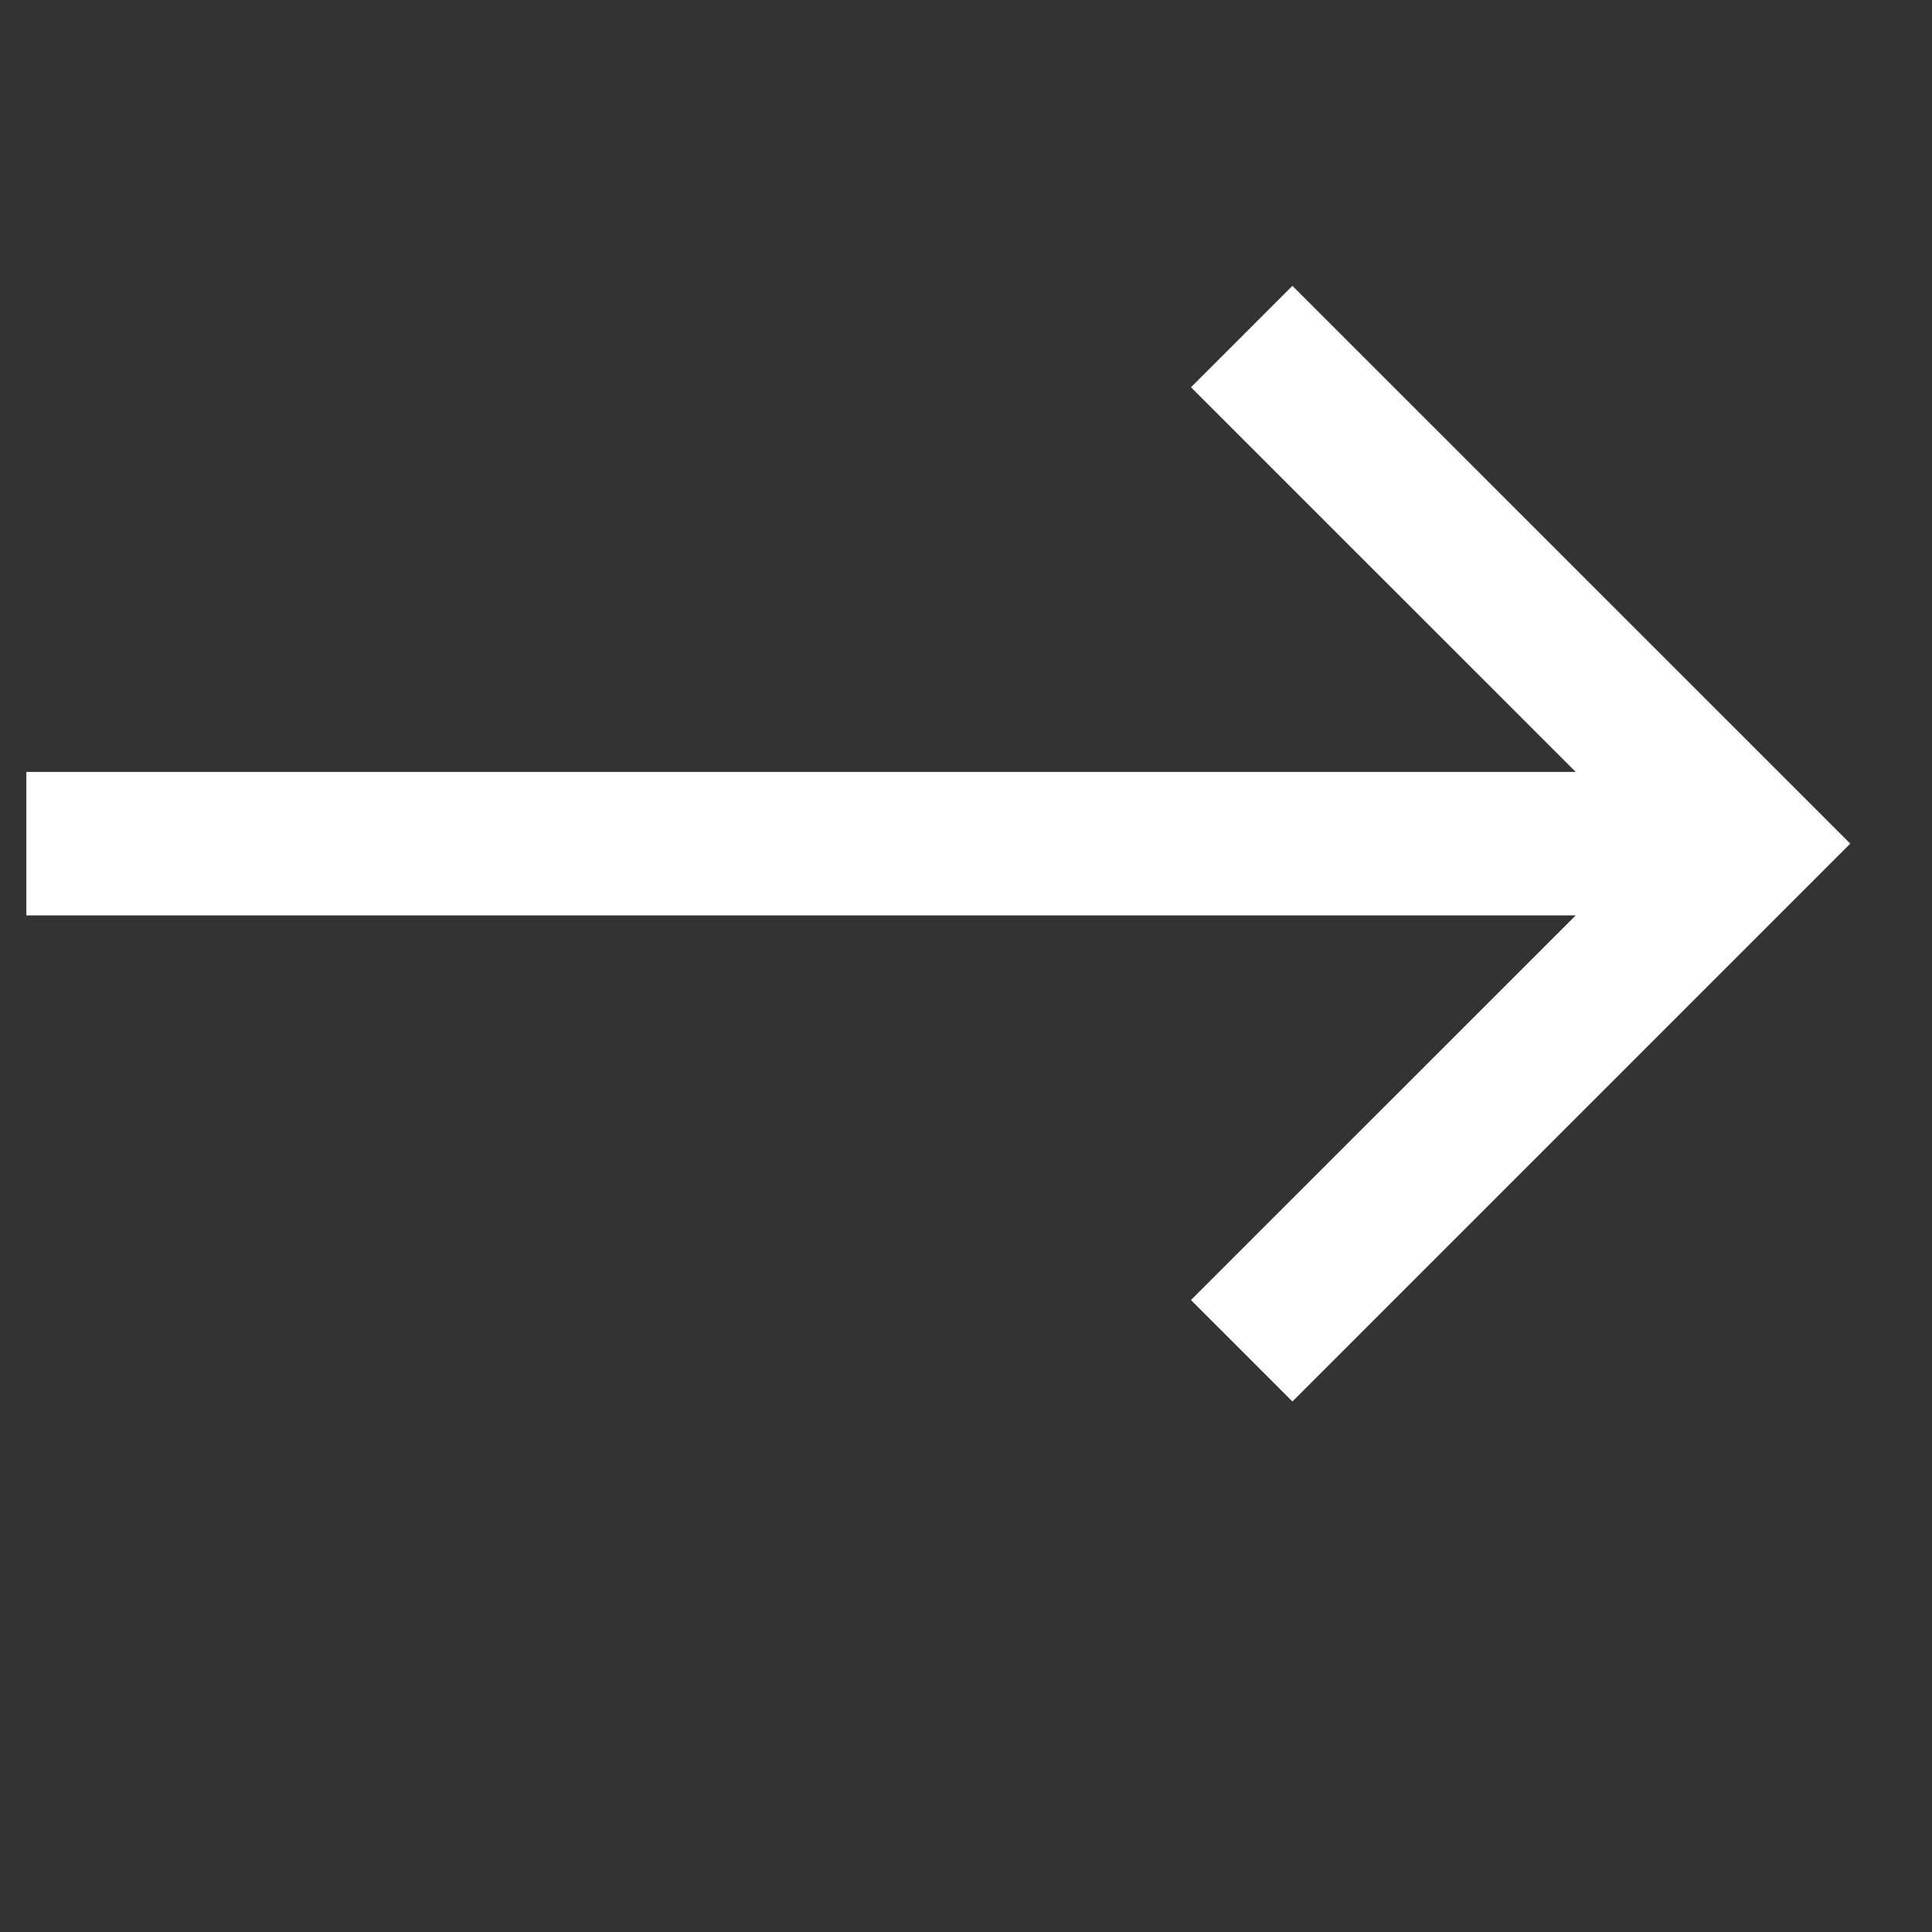 <svg width="20" height="20" viewBox="0 0 20 20" fill="none" xmlns="http://www.w3.org/2000/svg">
<rect x="0" y="0" width="20" height="20" fill="#333333" stroke="none"/>
<path d="M16.312 7.991L12.329 4.009L13.379 2.959L19.154 8.733L13.379 14.508L12.329 13.458L16.312 9.476H0.273V7.991H16.312Z" fill="white"/>
</svg>
